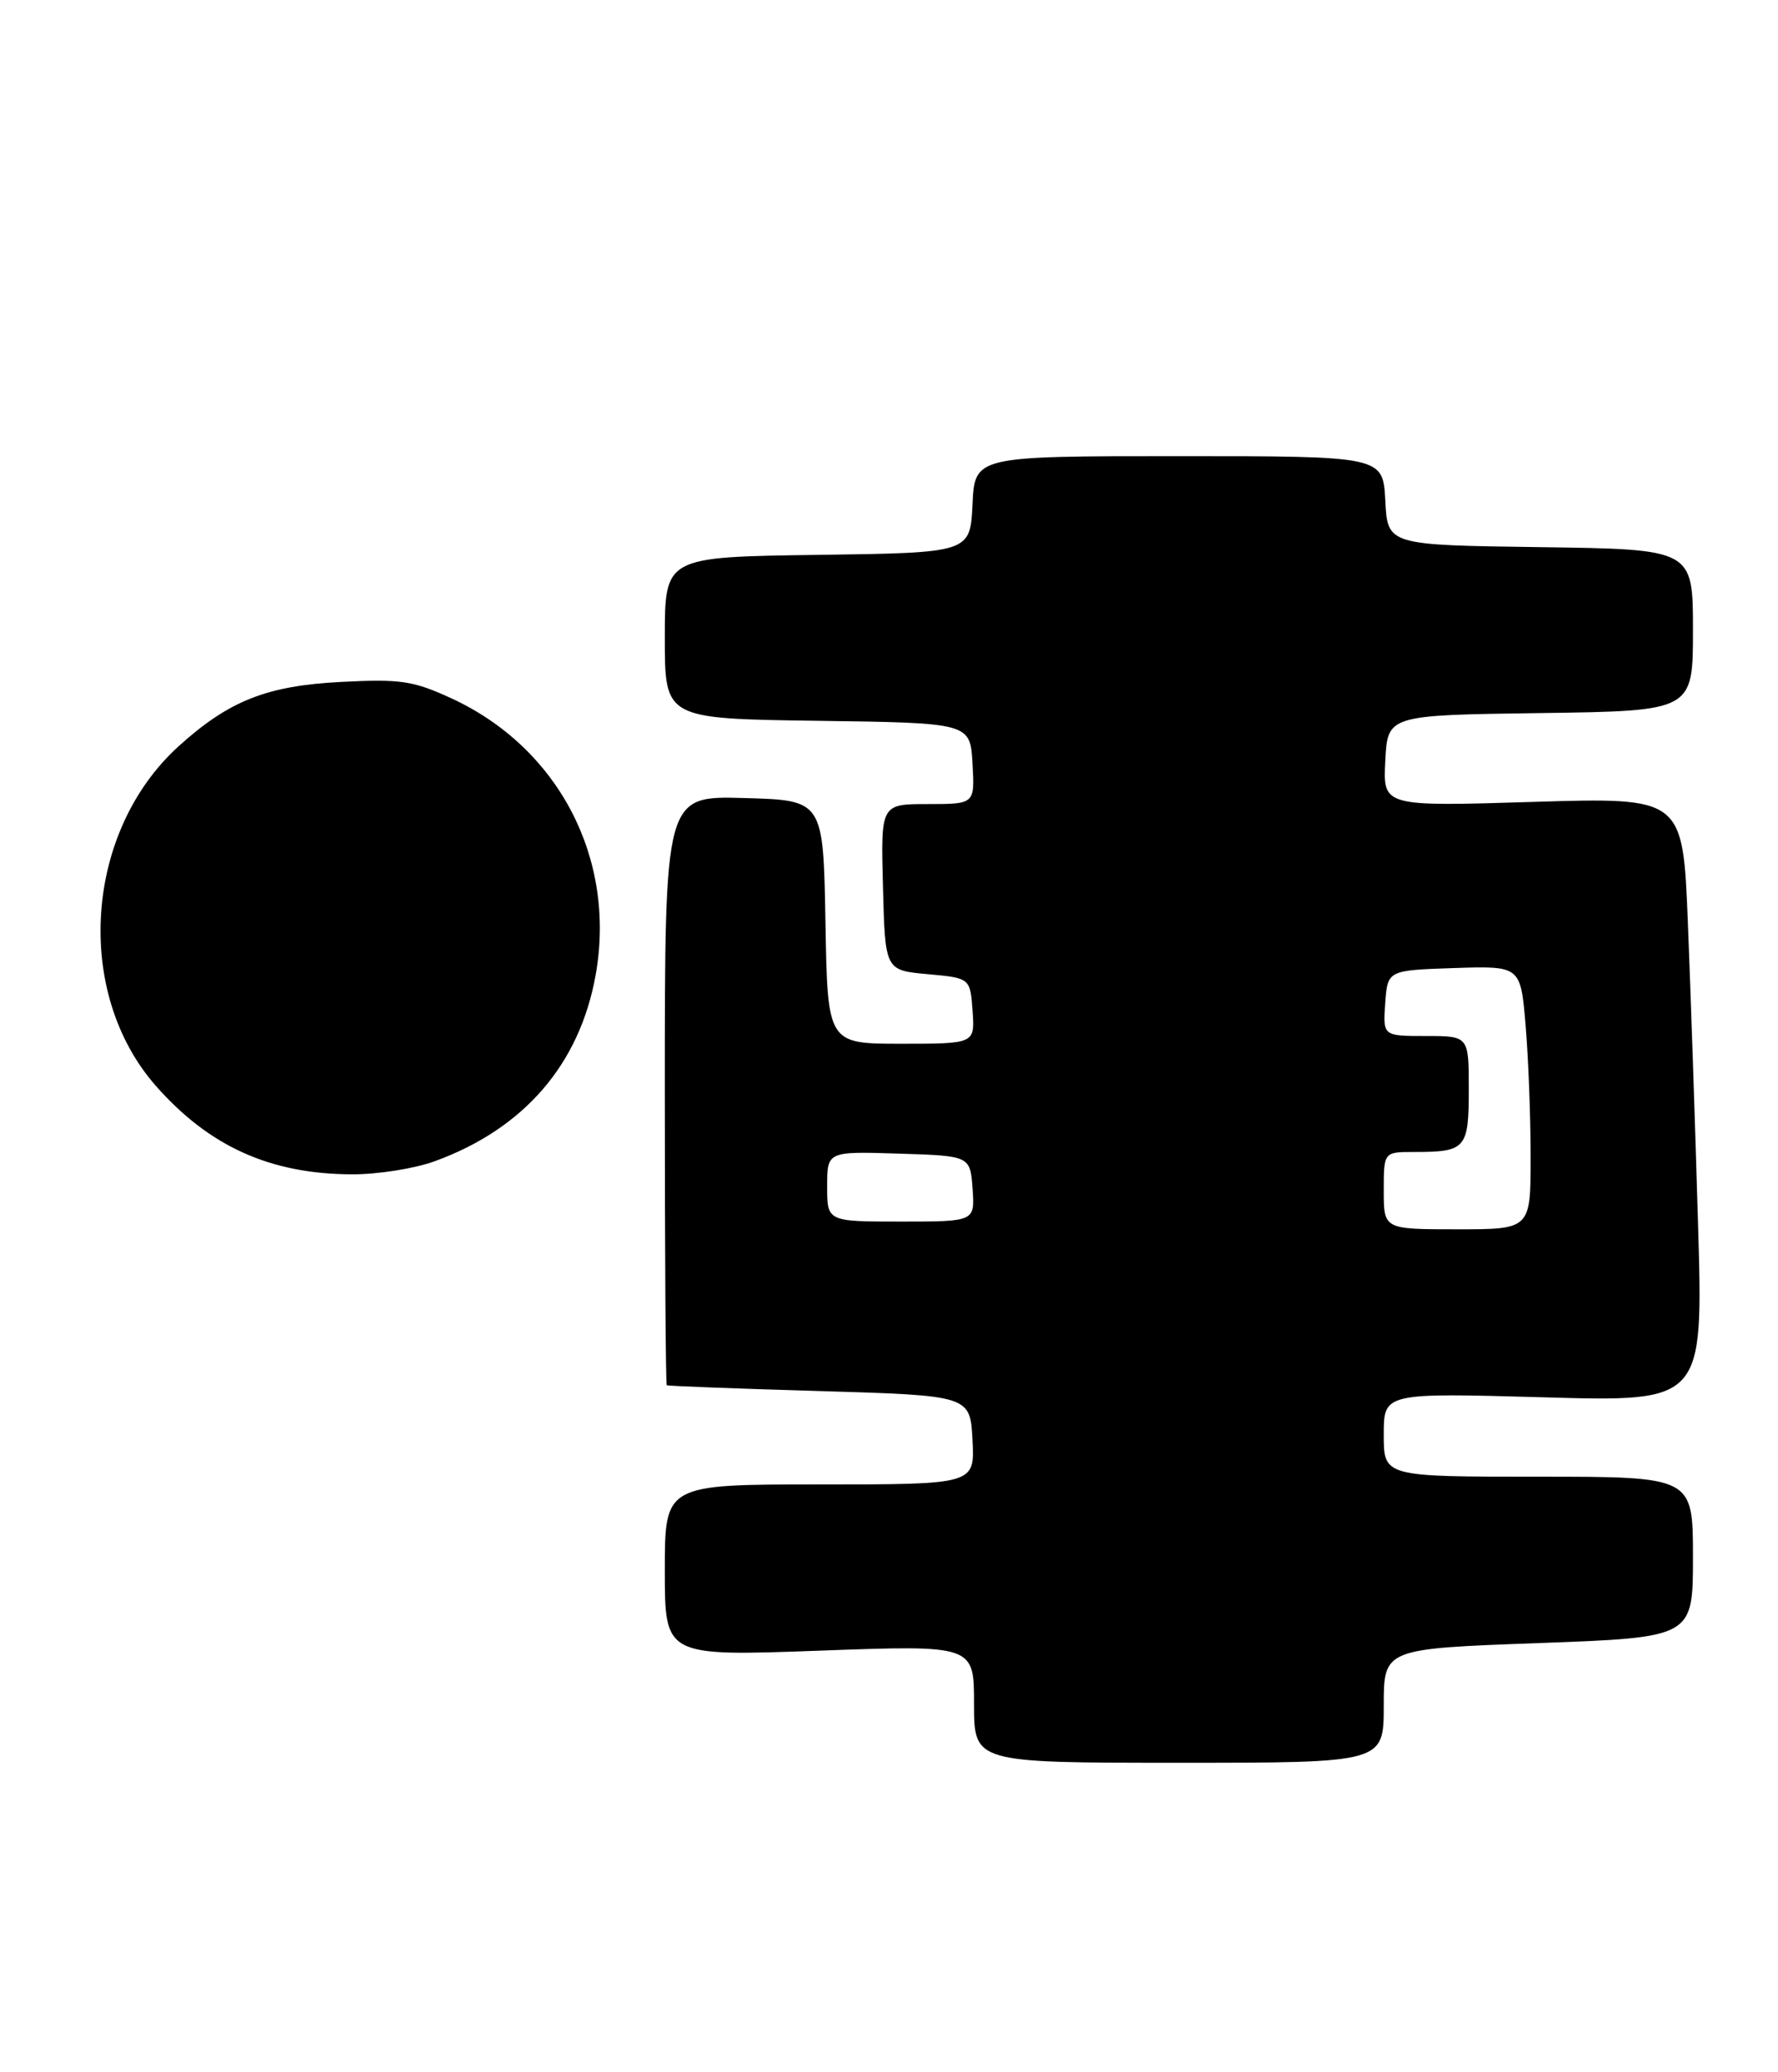 <?xml version="1.0" encoding="UTF-8" standalone="no"?>
<!DOCTYPE svg PUBLIC "-//W3C//DTD SVG 1.1//EN" "http://www.w3.org/Graphics/SVG/1.1/DTD/svg11.dtd" >
<svg xmlns="http://www.w3.org/2000/svg" xmlns:xlink="http://www.w3.org/1999/xlink" version="1.1" viewBox="0 0 230 268">
 <g >
 <path fill="currentColor"
d=" M 179.00 220.63 C 179.00 213.25 179.00 213.25 199.00 212.52 C 219.00 211.79 219.00 211.79 219.00 201.40 C 219.00 191.00 219.00 191.00 199.00 191.00 C 179.00 191.00 179.00 191.00 179.00 185.57 C 179.00 180.15 179.00 180.15 199.66 180.73 C 220.33 181.32 220.33 181.32 219.66 158.41 C 219.29 145.81 218.70 128.22 218.34 119.31 C 217.69 103.13 217.69 103.13 198.29 103.72 C 178.89 104.32 178.89 104.32 179.20 98.41 C 179.50 92.50 179.50 92.50 199.25 92.23 C 219.00 91.96 219.00 91.96 219.00 81.50 C 219.00 71.04 219.00 71.04 199.25 70.77 C 179.50 70.50 179.50 70.50 179.20 64.75 C 178.90 59.00 178.90 59.00 152.50 59.00 C 126.10 59.00 126.10 59.00 125.80 65.25 C 125.50 71.50 125.50 71.50 105.75 71.77 C 86.00 72.04 86.00 72.04 86.00 82.50 C 86.00 92.96 86.00 92.96 105.75 93.23 C 125.50 93.50 125.50 93.50 125.80 98.75 C 126.10 104.00 126.10 104.00 120.02 104.00 C 113.93 104.00 113.93 104.00 114.22 114.75 C 114.50 125.50 114.50 125.50 120.00 126.00 C 125.50 126.50 125.50 126.50 125.81 130.75 C 126.11 135.00 126.11 135.00 116.58 135.00 C 107.05 135.00 107.05 135.00 106.78 119.25 C 106.50 103.50 106.50 103.50 96.25 103.22 C 86.00 102.93 86.00 102.93 86.00 140.97 C 86.00 161.88 86.11 179.08 86.25 179.17 C 86.39 179.27 95.28 179.61 106.00 179.92 C 125.50 180.50 125.50 180.50 125.80 186.25 C 126.10 192.00 126.10 192.00 106.05 192.00 C 86.00 192.00 86.00 192.00 86.00 203.12 C 86.00 214.23 86.00 214.23 106.00 213.50 C 126.00 212.77 126.00 212.77 126.00 220.38 C 126.00 228.00 126.00 228.00 152.50 228.00 C 179.00 228.00 179.00 228.00 179.00 220.63 Z  M 56.20 150.21 C 67.77 146.01 74.98 137.67 77.05 126.12 C 79.75 111.02 72.23 96.66 58.30 90.28 C 53.43 88.05 51.82 87.81 44.15 88.20 C 34.53 88.69 29.64 90.62 23.14 96.49 C 10.93 107.53 9.52 128.36 20.17 140.46 C 27.06 148.28 34.95 151.85 45.50 151.89 C 48.80 151.91 53.62 151.15 56.20 150.21 Z  M 179.00 154.00 C 179.00 149.00 179.00 149.00 182.92 149.00 C 189.63 149.00 190.00 148.58 190.00 140.89 C 190.00 134.00 190.00 134.00 184.44 134.00 C 178.89 134.00 178.89 134.00 179.19 129.75 C 179.50 125.50 179.50 125.50 188.10 125.21 C 196.70 124.93 196.70 124.93 197.35 132.61 C 197.71 136.84 198.00 144.51 198.00 149.65 C 198.00 159.00 198.00 159.00 188.50 159.00 C 179.00 159.00 179.00 159.00 179.00 154.00 Z  M 107.00 153.46 C 107.00 148.92 107.00 148.92 116.25 149.21 C 125.50 149.50 125.50 149.50 125.81 153.75 C 126.11 158.00 126.11 158.00 116.56 158.00 C 107.00 158.00 107.00 158.00 107.00 153.46 Z "/>
</g>
</svg>